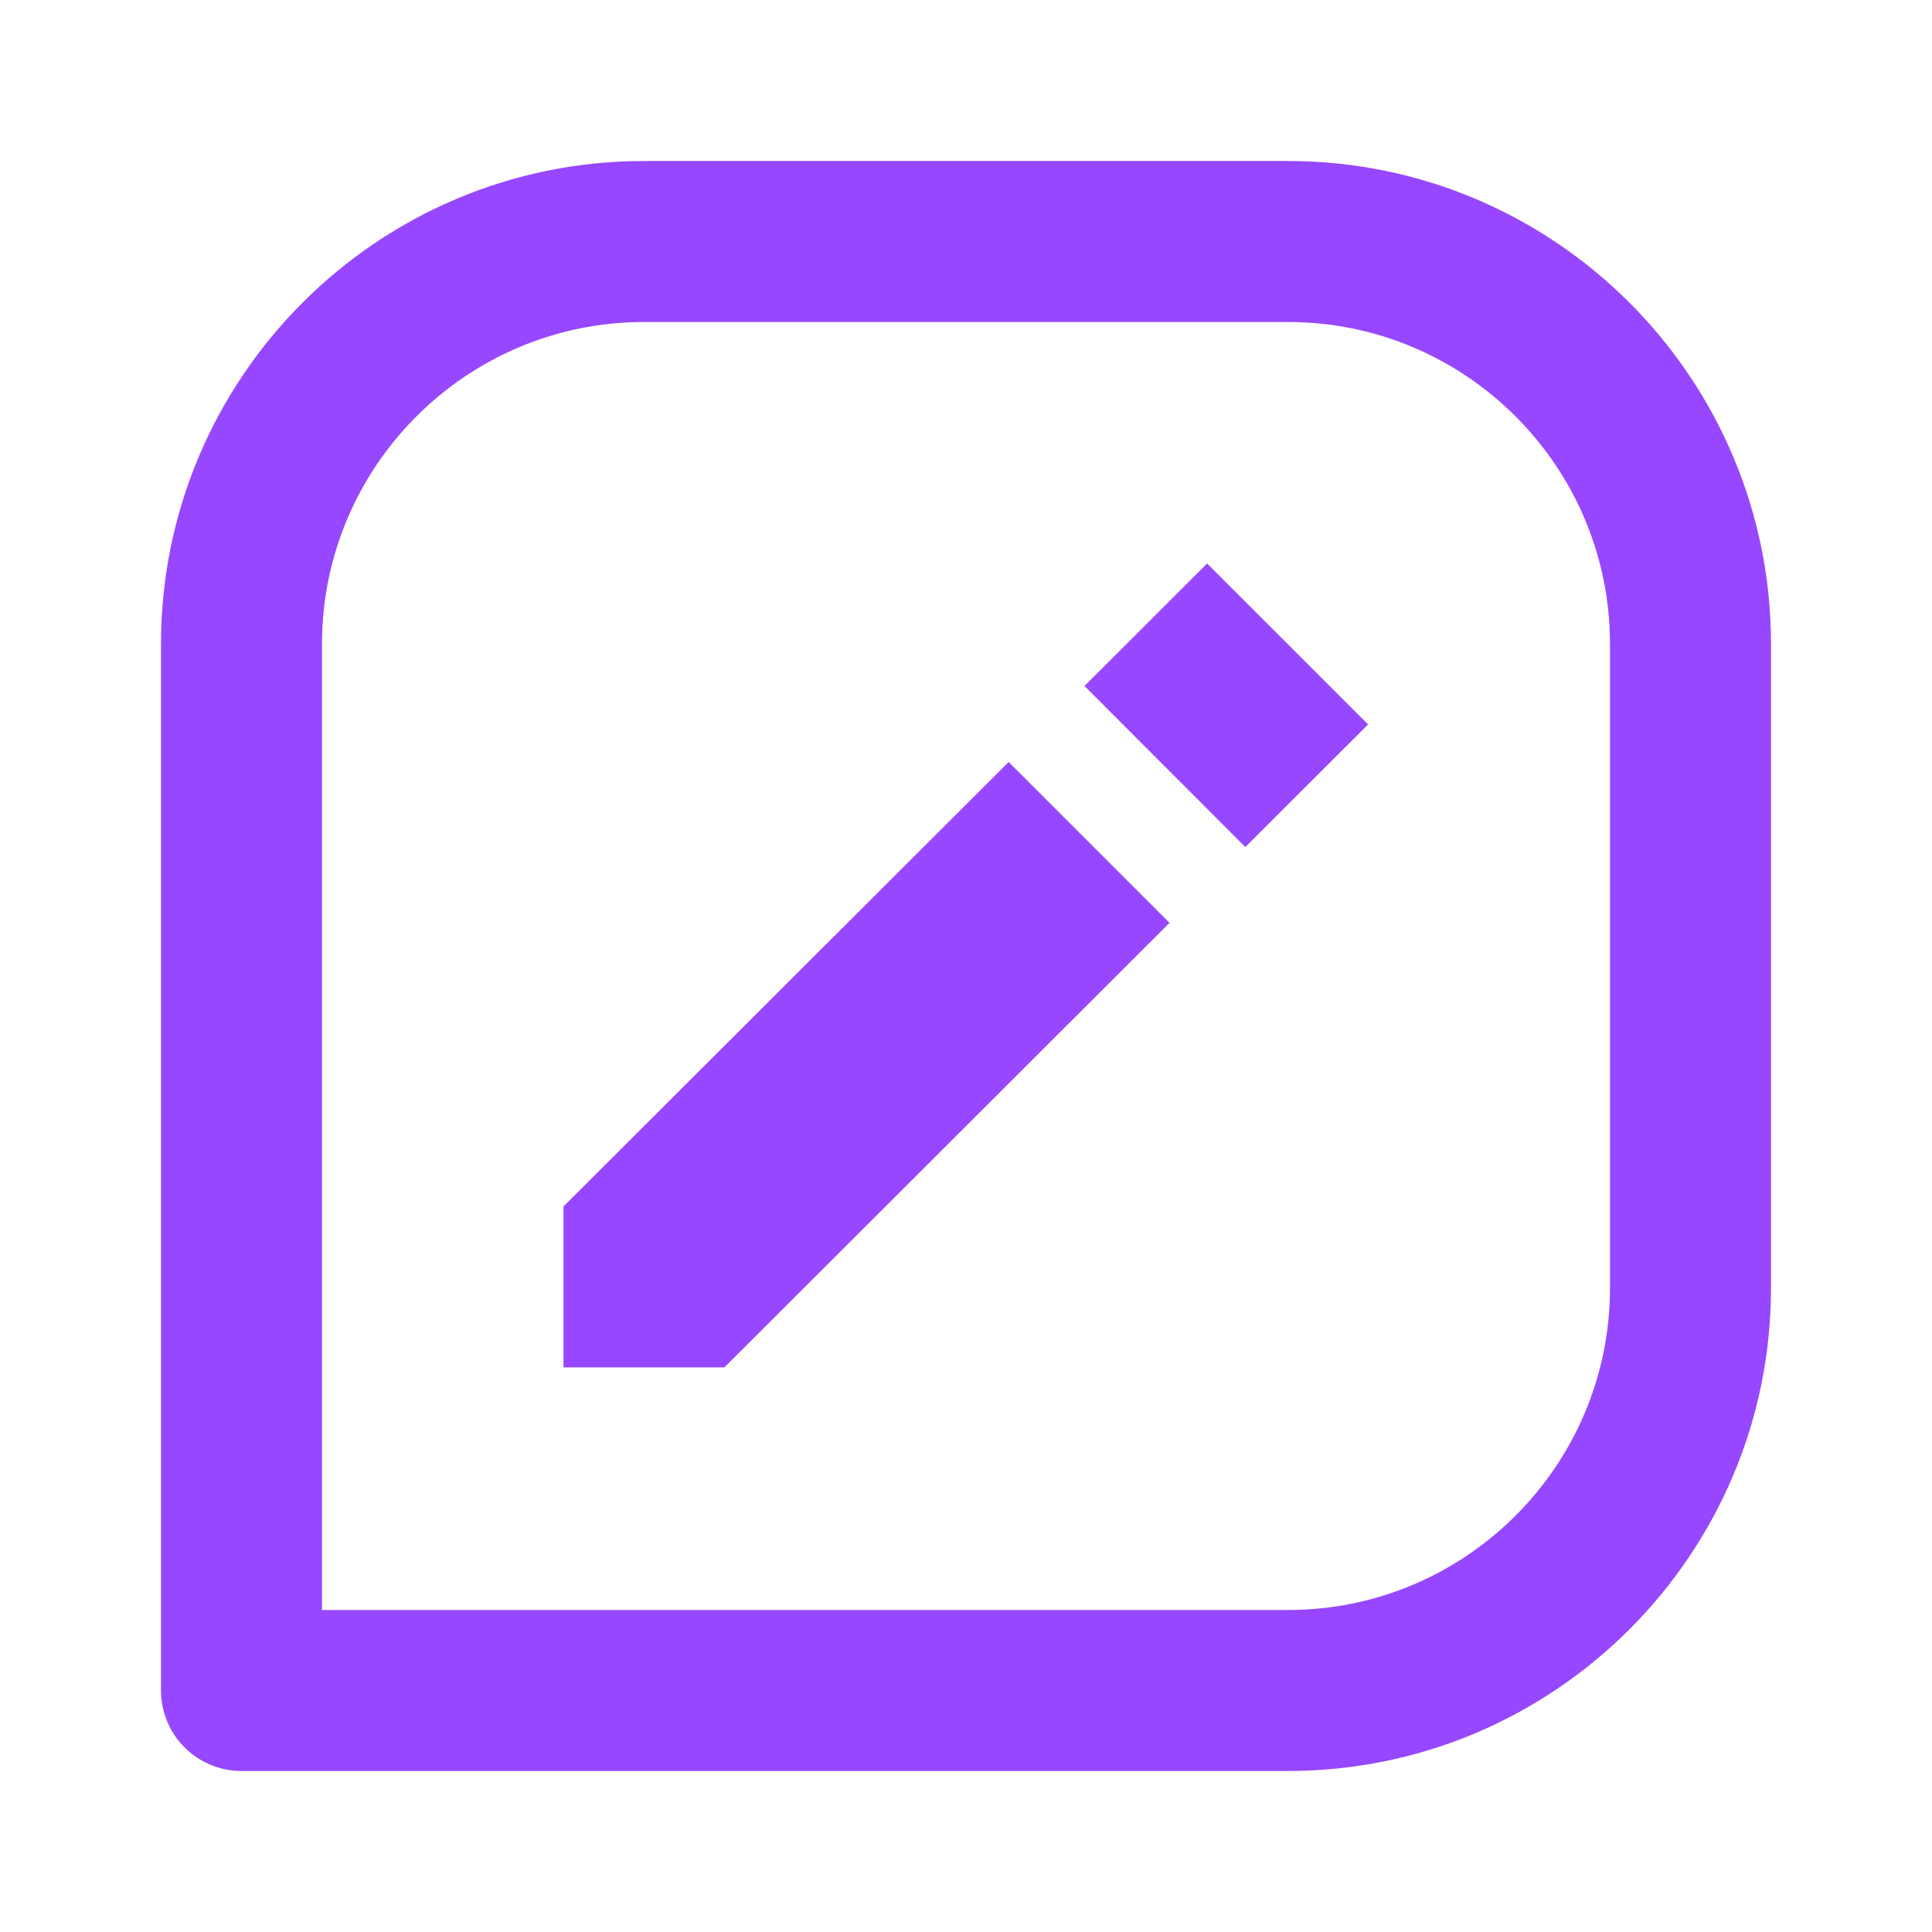 <svg width="24" height="24" viewBox="0 0 24 24" fill="none" xmlns="http://www.w3.org/2000/svg">
<path d="M16 2H8C4.691 2 2 4.691 2 8V21C2 21.265 2.105 21.52 2.293 21.707C2.48 21.895 2.735 22 3 22H16C19.309 22 22 19.309 22 16V8C22 4.691 19.309 2 16 2ZM20 16C20 18.206 18.206 20 16 20H4V8C4 5.794 5.794 4 8 4H16C18.206 4 20 5.794 20 8V16Z" fill="#9747FF"/>
<path d="M7 14.987V16.986H8.999L14.528 11.464L12.53 9.466L7 14.987ZM15.47 10.522L13.472 8.522L14.995 7L16.995 8.999L15.47 10.522Z" fill="#9747FF"/>
</svg>
